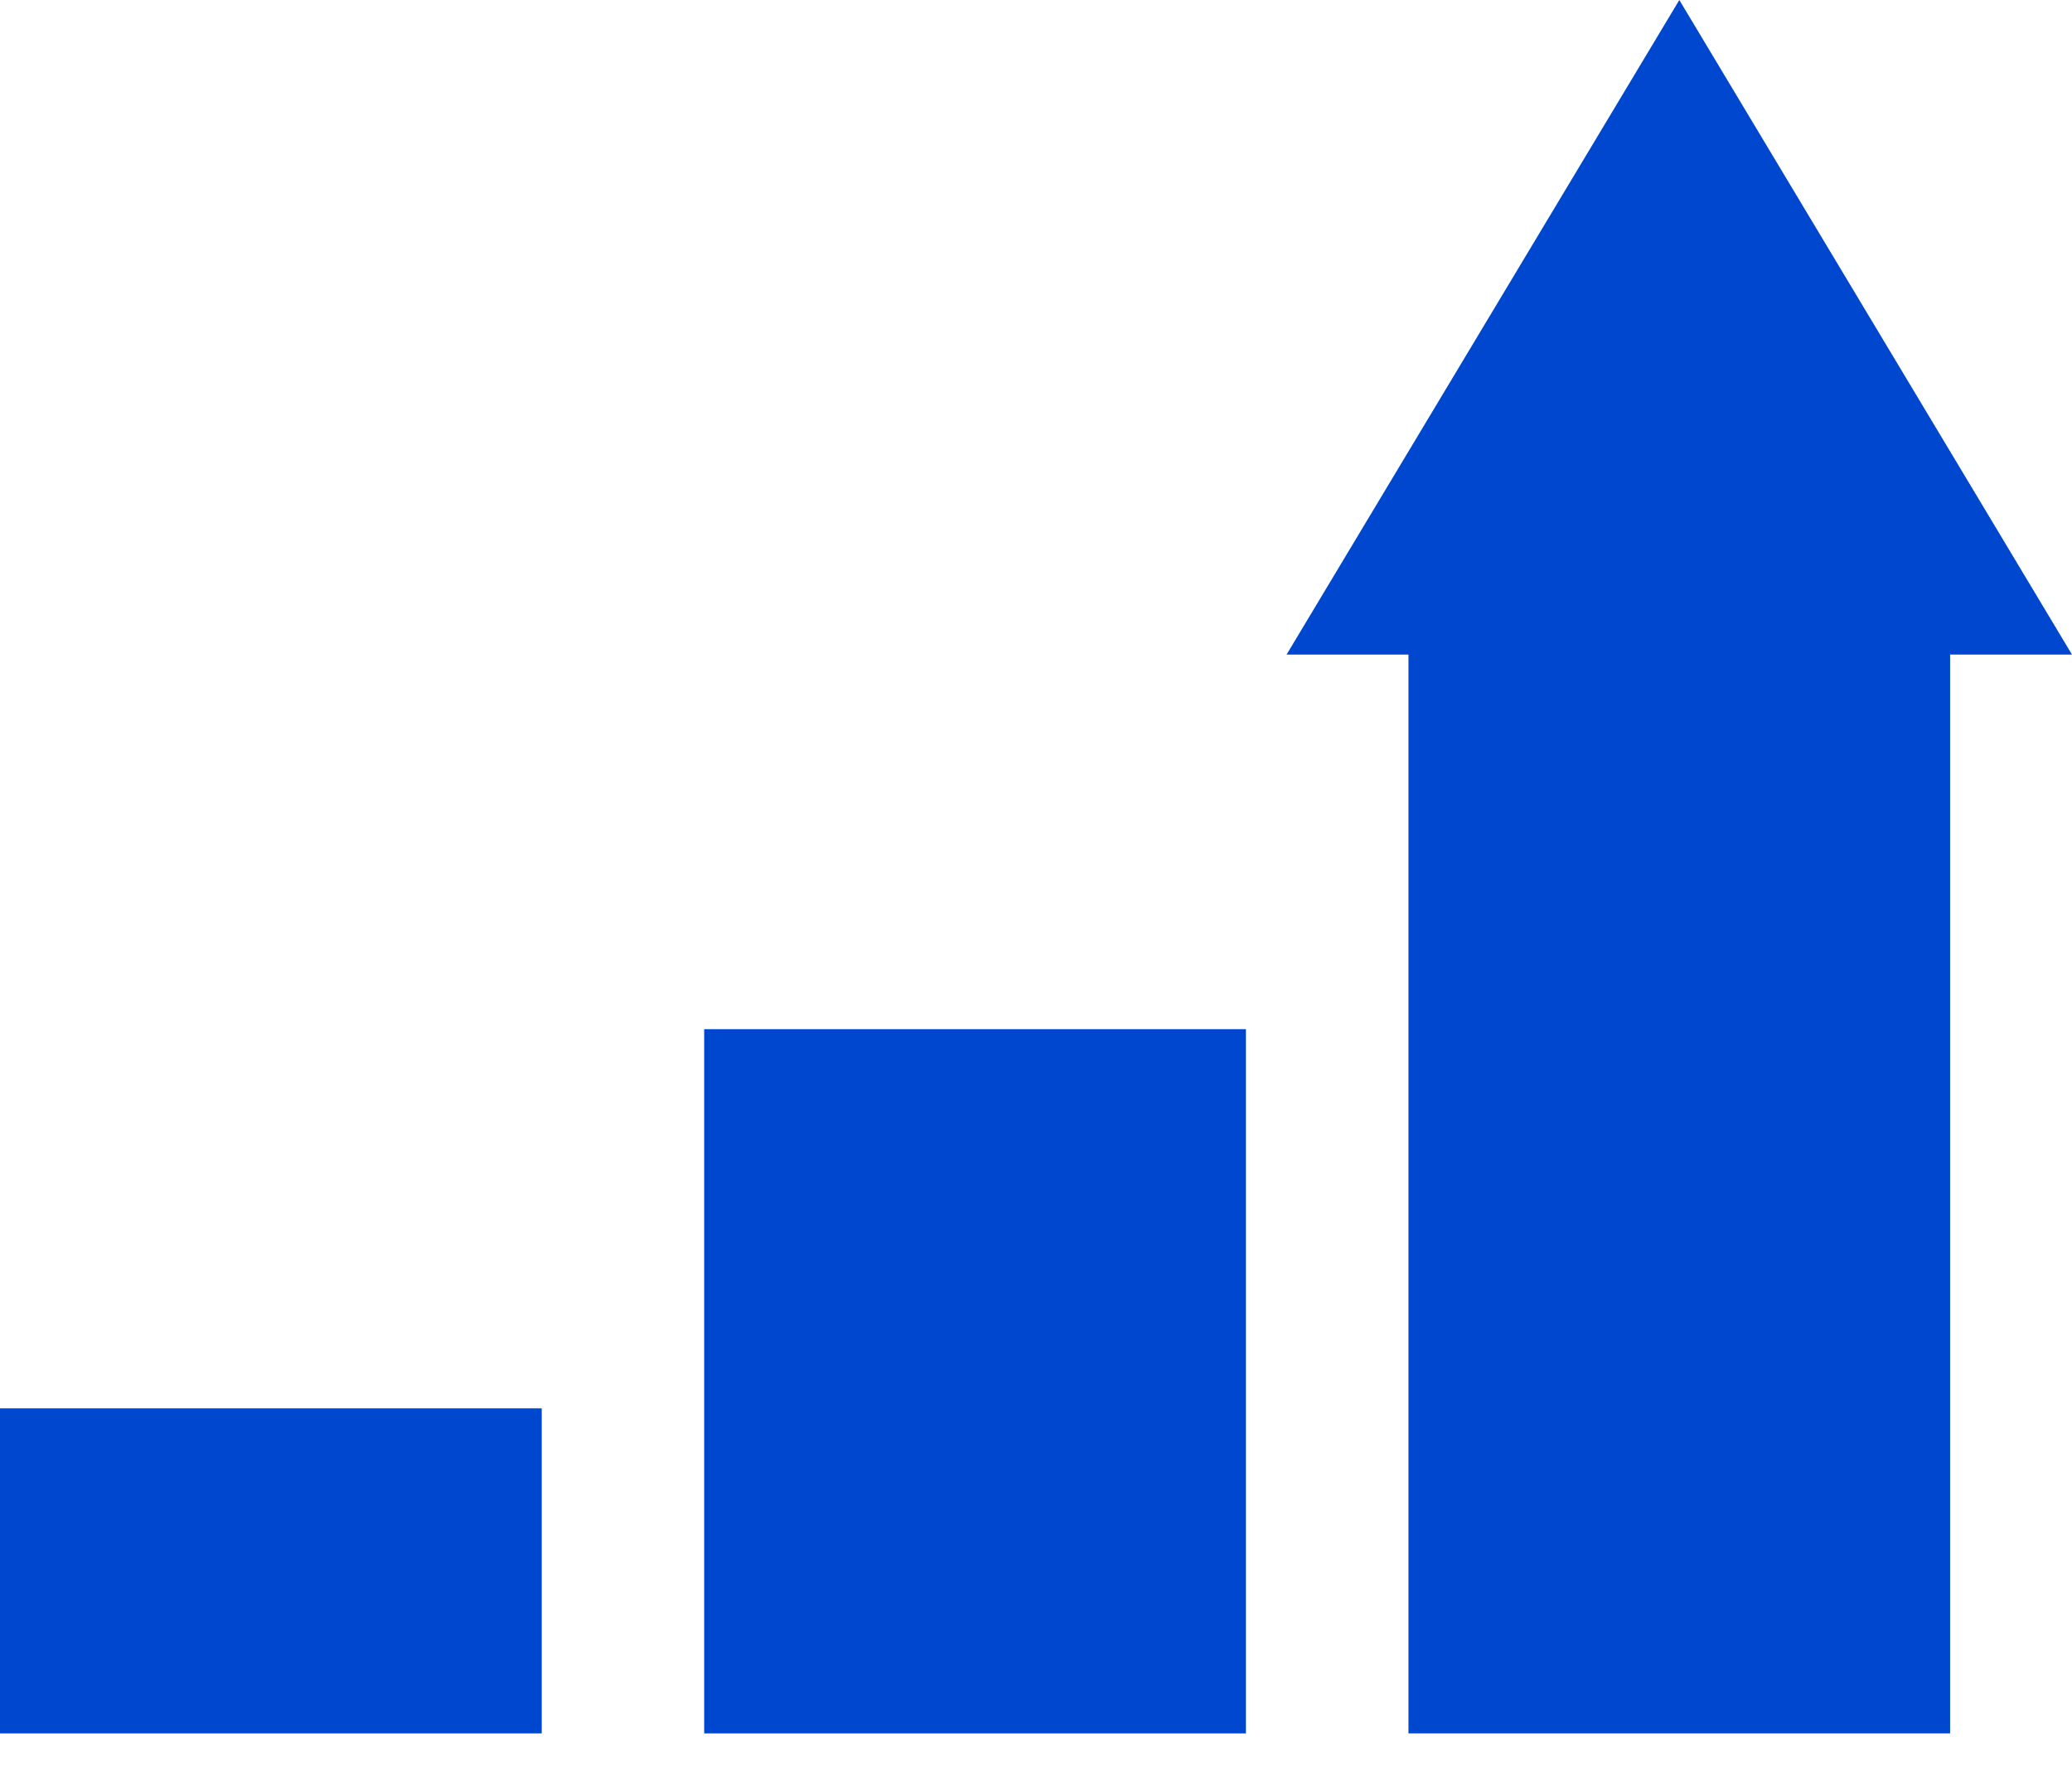 <svg width="29" height="25" viewBox="0 0 29 25" fill="none" xmlns="http://www.w3.org/2000/svg">
<path d="M7.582 19.712H0V24.262H7.582V19.712Z" fill="#0047D0"/>
<path d="M17.438 14.405H9.856V24.262H17.438V14.405Z" fill="#0047D0"/>
<path d="M27.294 9.162H29L23.504 0L18.007 9.162H19.713V24.262H27.294V9.162Z" fill="#0047D0"/>
</svg>
